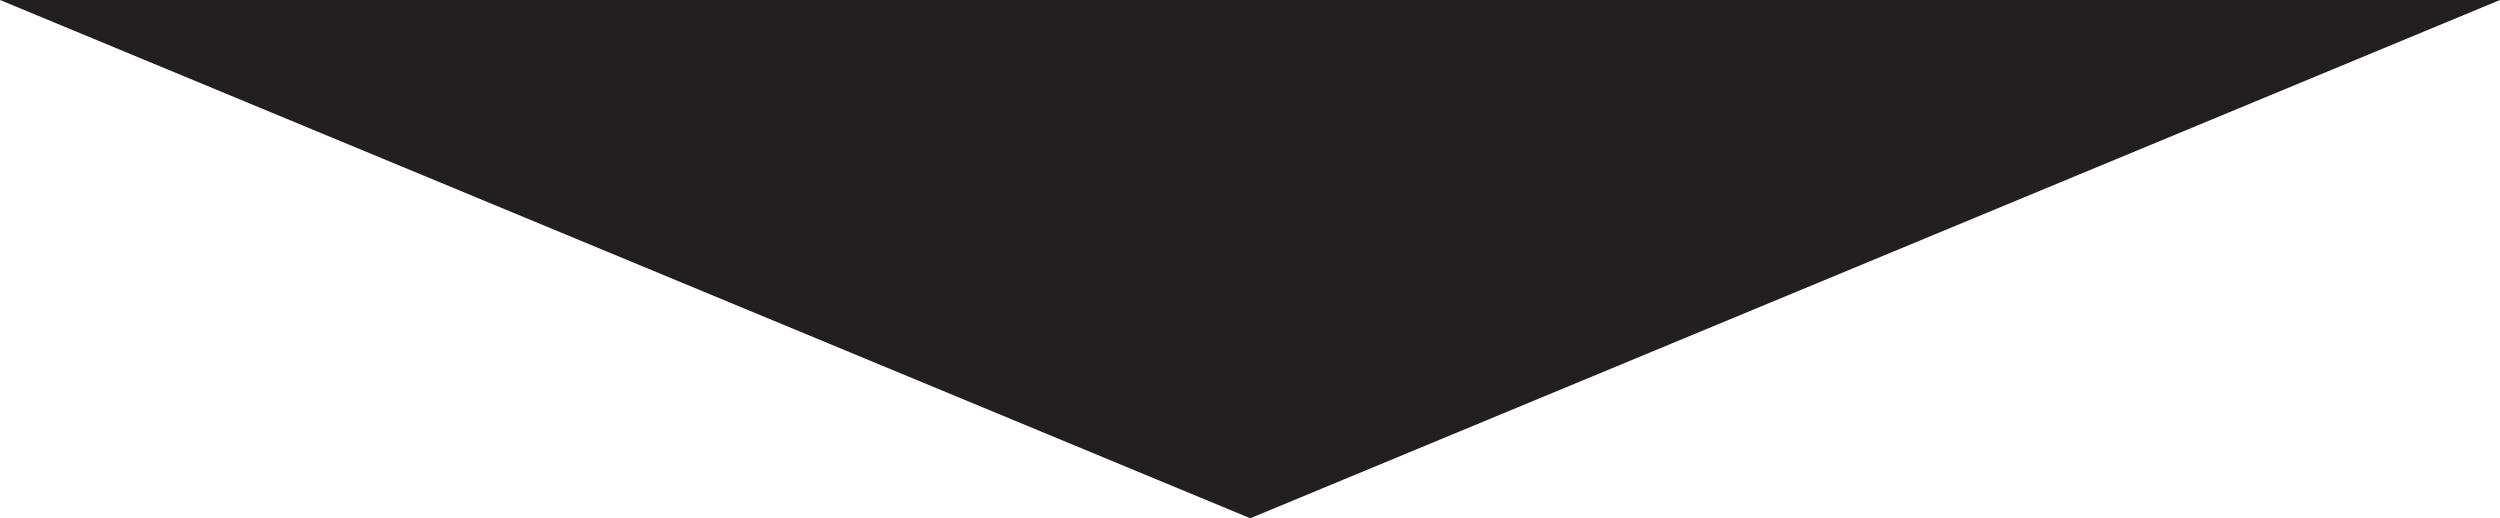 <svg id="Layer_1" data-name="Layer 1" xmlns="http://www.w3.org/2000/svg" viewBox="0 0 49.83 10.33"><defs><style>.cls-1{fill:#231f20;}</style></defs><polygon class="cls-1" points="24.92 10.33 49.83 0 24.92 0 24.92 0 0 0 24.92 10.33 24.92 10.33 24.92 10.33 24.92 10.33 24.92 10.33"/></svg>